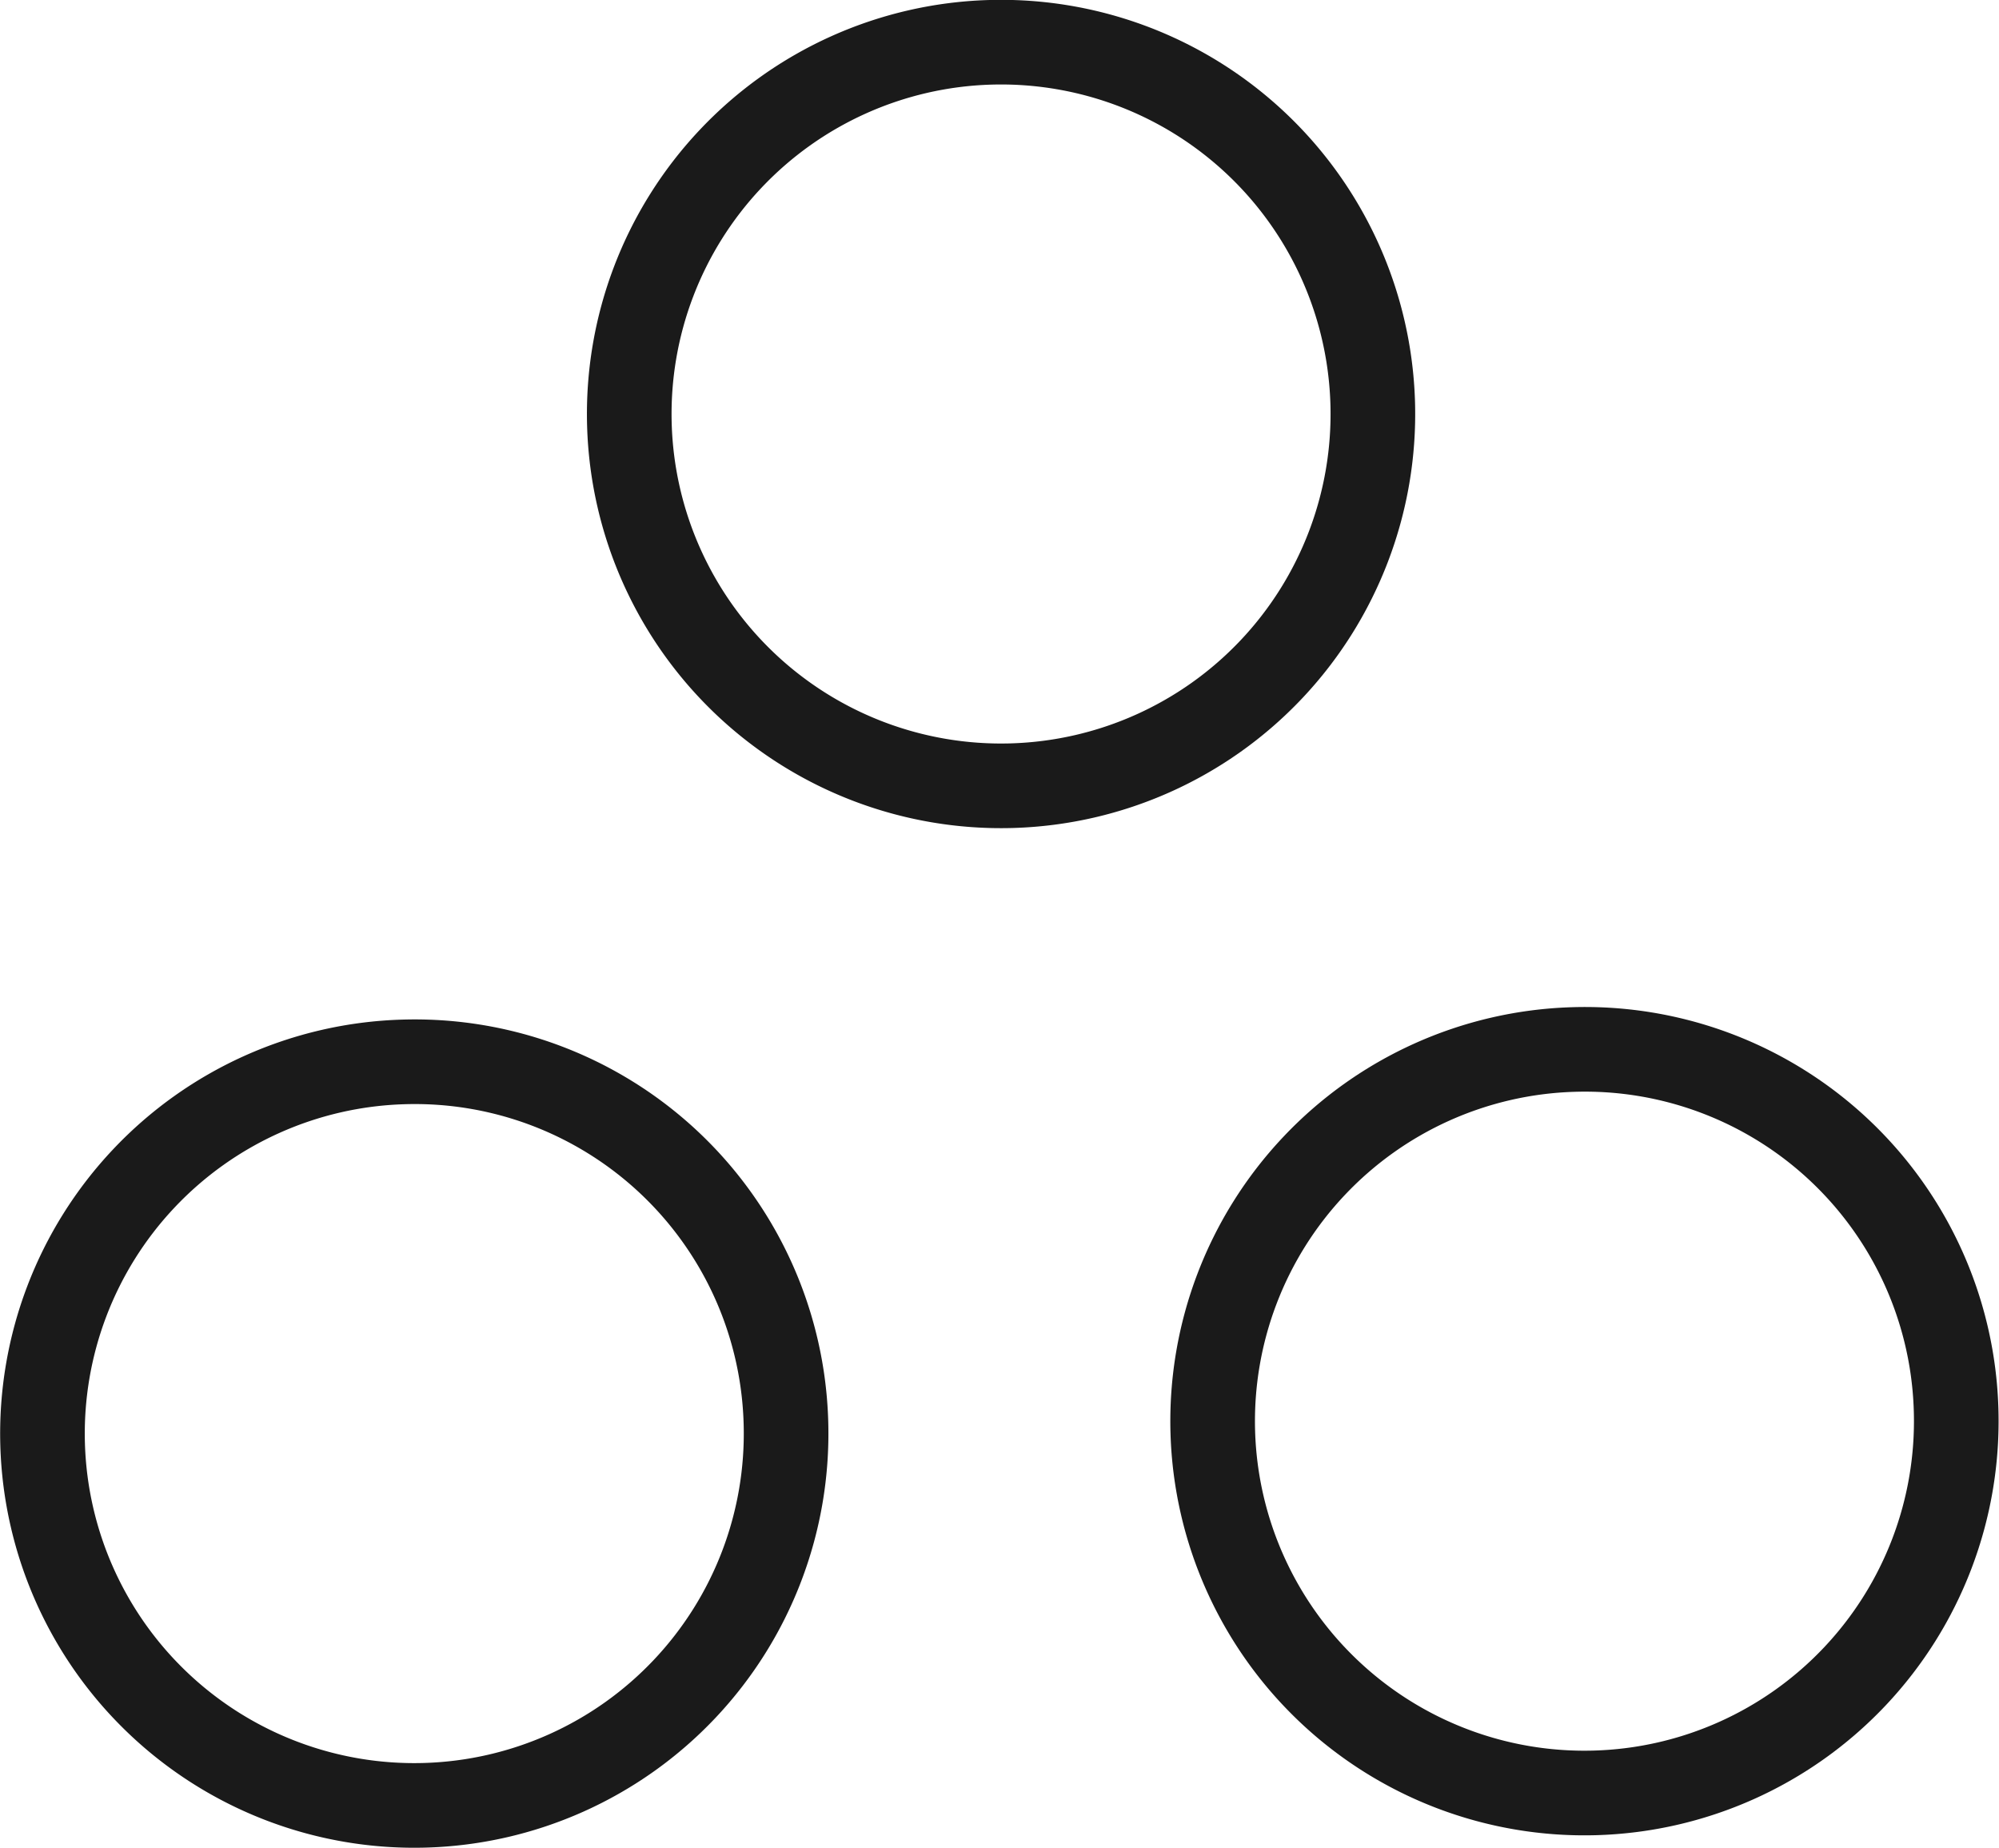 <svg xmlns="http://www.w3.org/2000/svg" viewBox="0 0 35.43 32.75"><defs><style>.cls-1{fill:none;stroke:#1a1a1a;stroke-linecap:round;stroke-miterlimit:8.05;stroke-width:1.5px;}</style></defs><g id="Layer_2" data-name="Layer 2"><g id="svg8"><g id="g1504"><path id="path1689" class="cls-1" d="M24.33,7.15A6.59,6.59,0,1,1,17.55.75,6.59,6.59,0,0,1,24.33,7.15Z"/><path id="path1691" class="cls-1" d="M34.67,25a6.59,6.59,0,1,1-6.78-6.4A6.58,6.58,0,0,1,34.67,25Z"/><path id="path1693" class="cls-1" d="M13.93,25.22a6.59,6.59,0,1,1-6.78-6.4A6.58,6.58,0,0,1,13.93,25.22Z"/></g></g></g></svg>